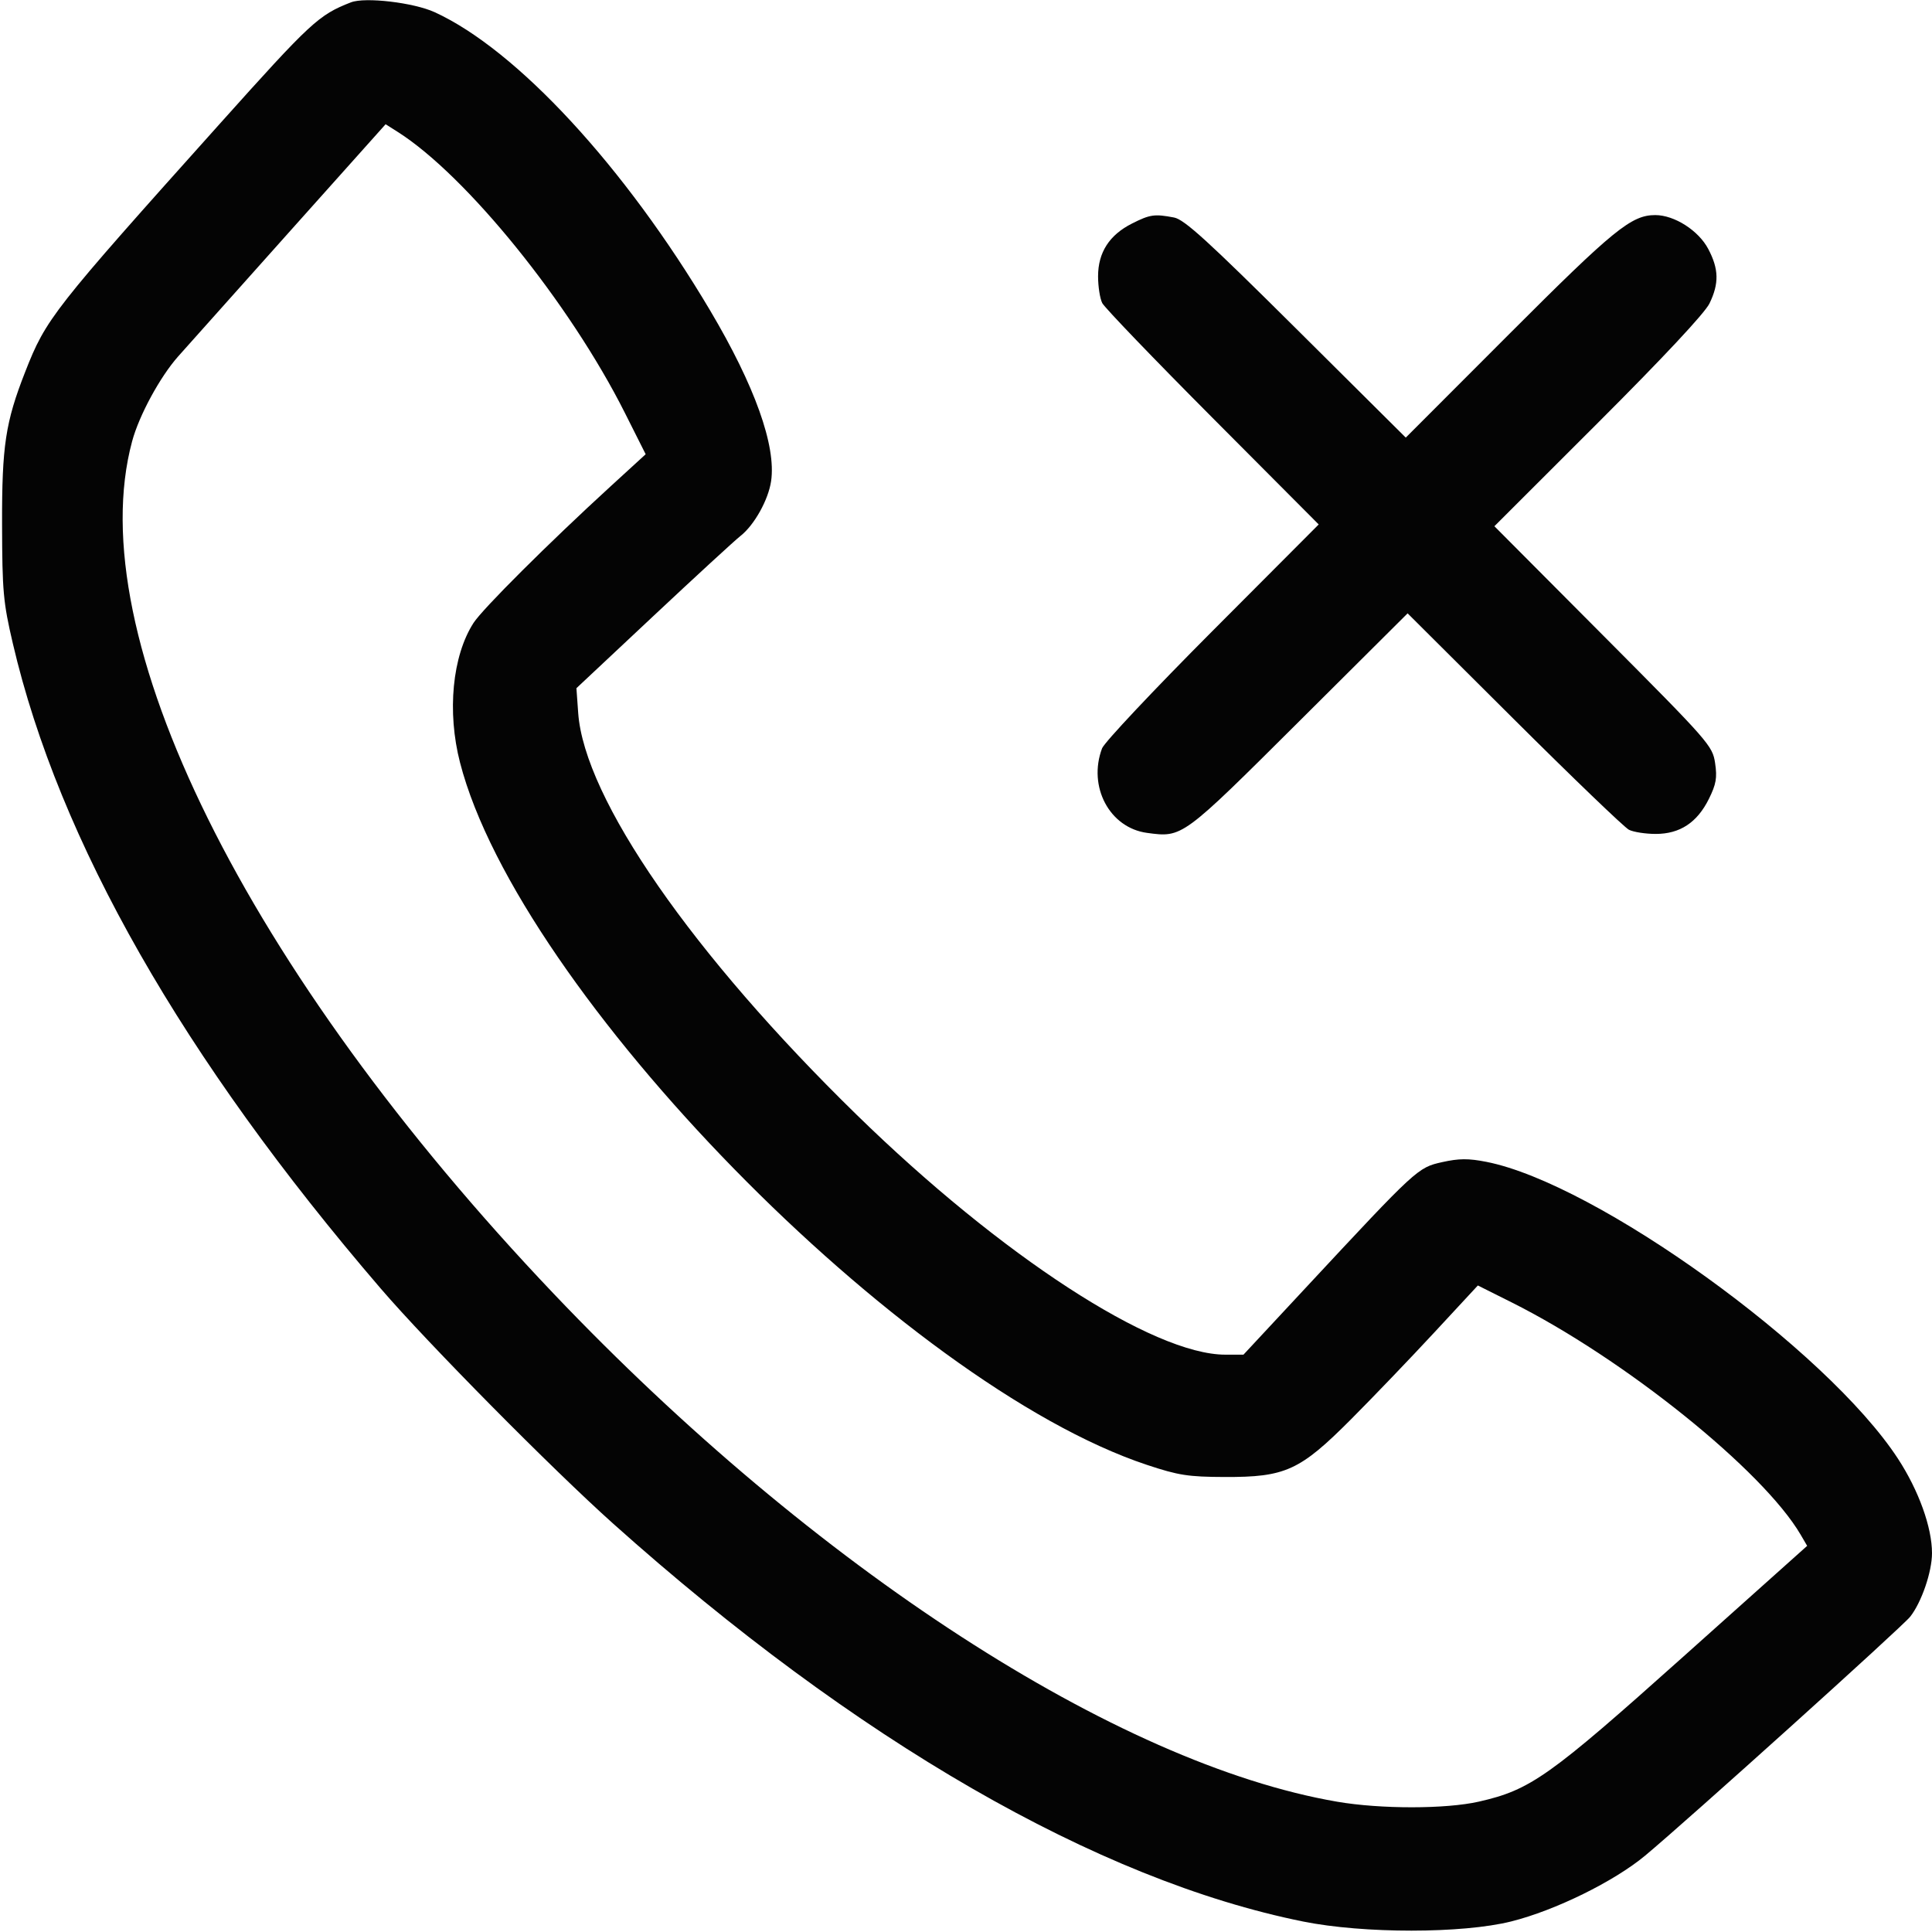 <svg xmlns="http://www.w3.org/2000/svg" width="512" height="512" viewBox="0 0 512 512" version="1.1"><path d="" stroke="none" fill="#080404" fill-rule="evenodd"/><path d="M 93 0.622 C 84.453 3.947, 82.419 5.831, 58.253 32.796 C 13.833 82.362, 12.209 84.432, 6.666 98.576 C 1.444 111.903, 0.497 118.158, 0.548 139 C 0.591 156.735, 0.849 159.586, 3.395 170.500 C 15.615 222.872, 48.448 280.445, 100.911 341.495 C 113.340 355.958, 146.247 389.239, 162.500 403.783 C 226.694 461.226, 290.896 498.251, 345.332 509.222 C 361.382 512.456, 387.524 512.445, 400.500 509.198 C 412.139 506.285, 427.775 498.597, 436 491.741 C 447.391 482.247, 504.135 431.098, 506.225 428.440 C 509.233 424.617, 512 416.546, 512 411.595 C 512 404.765, 508.472 394.979, 502.971 386.553 C 484.101 357.647, 423.076 313.641, 393.901 307.901 C 389.149 306.966, 386.652 306.982, 382.181 307.978 C 375.721 309.418, 375.484 309.636, 346.015 341.292 L 329.531 359 324.734 359 C 305.589 359, 265.325 332.815, 227.101 295.506 C 183.477 252.927, 154.852 211.636, 153.228 188.949 L 152.758 182.377 173.129 163.277 C 184.333 152.772, 194.738 143.205, 196.251 142.016 C 199.891 139.155, 203.624 132.465, 204.351 127.500 C 205.720 118.151, 200.045 102.269, 188.195 82.284 C 165.640 44.244, 136.973 13.202, 115.188 3.229 C 109.613 0.676, 96.746 -0.835, 93 0.622 M 76.895 61.212 C 62.983 76.771, 49.622 91.734, 47.205 94.464 C 42.381 99.912, 36.858 110.101, 35.012 116.955 C 21.205 168.229, 65.200 257.157, 146.801 342.918 C 215.821 415.457, 296.039 467.455, 354.381 477.475 C 365.870 479.448, 383.186 479.437, 391.918 477.450 C 405.611 474.336, 410.494 470.874, 446.032 439.084 L 478.917 409.668 477.209 406.743 C 467.252 389.698, 430.370 360.046, 400.573 345.132 L 391.646 340.663 380.136 353.082 C 373.806 359.912, 363.873 370.270, 358.063 376.099 C 344.466 389.742, 340.666 391.477, 324.500 391.419 C 314.880 391.385, 312.302 390.982, 303.946 388.206 C 239.381 366.756, 137.516 262.607, 121.911 202.090 C 118.438 188.624, 119.864 173.842, 125.477 165.097 C 127.855 161.392, 145.413 143.894, 161.804 128.894 L 171.108 120.379 165.610 109.440 C 150.999 80.365, 123.589 46.472, 105.342 34.919 L 102.191 32.924 76.895 61.212 M 299.970 59.250 C 293.982 62.275, 291 66.917, 291 73.214 C 291 75.918, 291.497 79.114, 292.105 80.316 C 292.713 81.517, 305.869 95.209, 321.340 110.742 L 349.470 138.983 321.294 167.242 C 305.798 182.784, 292.642 196.767, 292.059 198.315 C 288.238 208.469, 294.051 219.392, 303.983 220.725 C 313.386 221.986, 313.188 222.131, 344.266 191.187 L 373.032 162.545 401.266 190.667 C 416.795 206.134, 430.483 219.287, 431.684 219.895 C 432.886 220.503, 436.082 221, 438.786 221 C 445.191 221, 449.757 217.995, 452.862 211.737 C 454.801 207.827, 455.098 206.130, 454.522 202.238 C 453.842 197.638, 452.983 196.658, 424.926 168.478 L 396.030 139.456 423.537 111.978 C 440.748 94.786, 451.785 82.978, 453.022 80.434 C 455.605 75.124, 455.520 71.297, 452.697 65.960 C 450.115 61.078, 443.726 57, 438.658 57 C 432.326 57, 427.636 60.819, 400.022 88.463 L 372.544 115.970 343.522 87.124 C 320.020 63.765, 313.858 58.157, 311.125 57.639 C 305.942 56.657, 304.766 56.827, 299.970 59.250" stroke="none" fill="#040404" fill-rule="evenodd"/></svg>